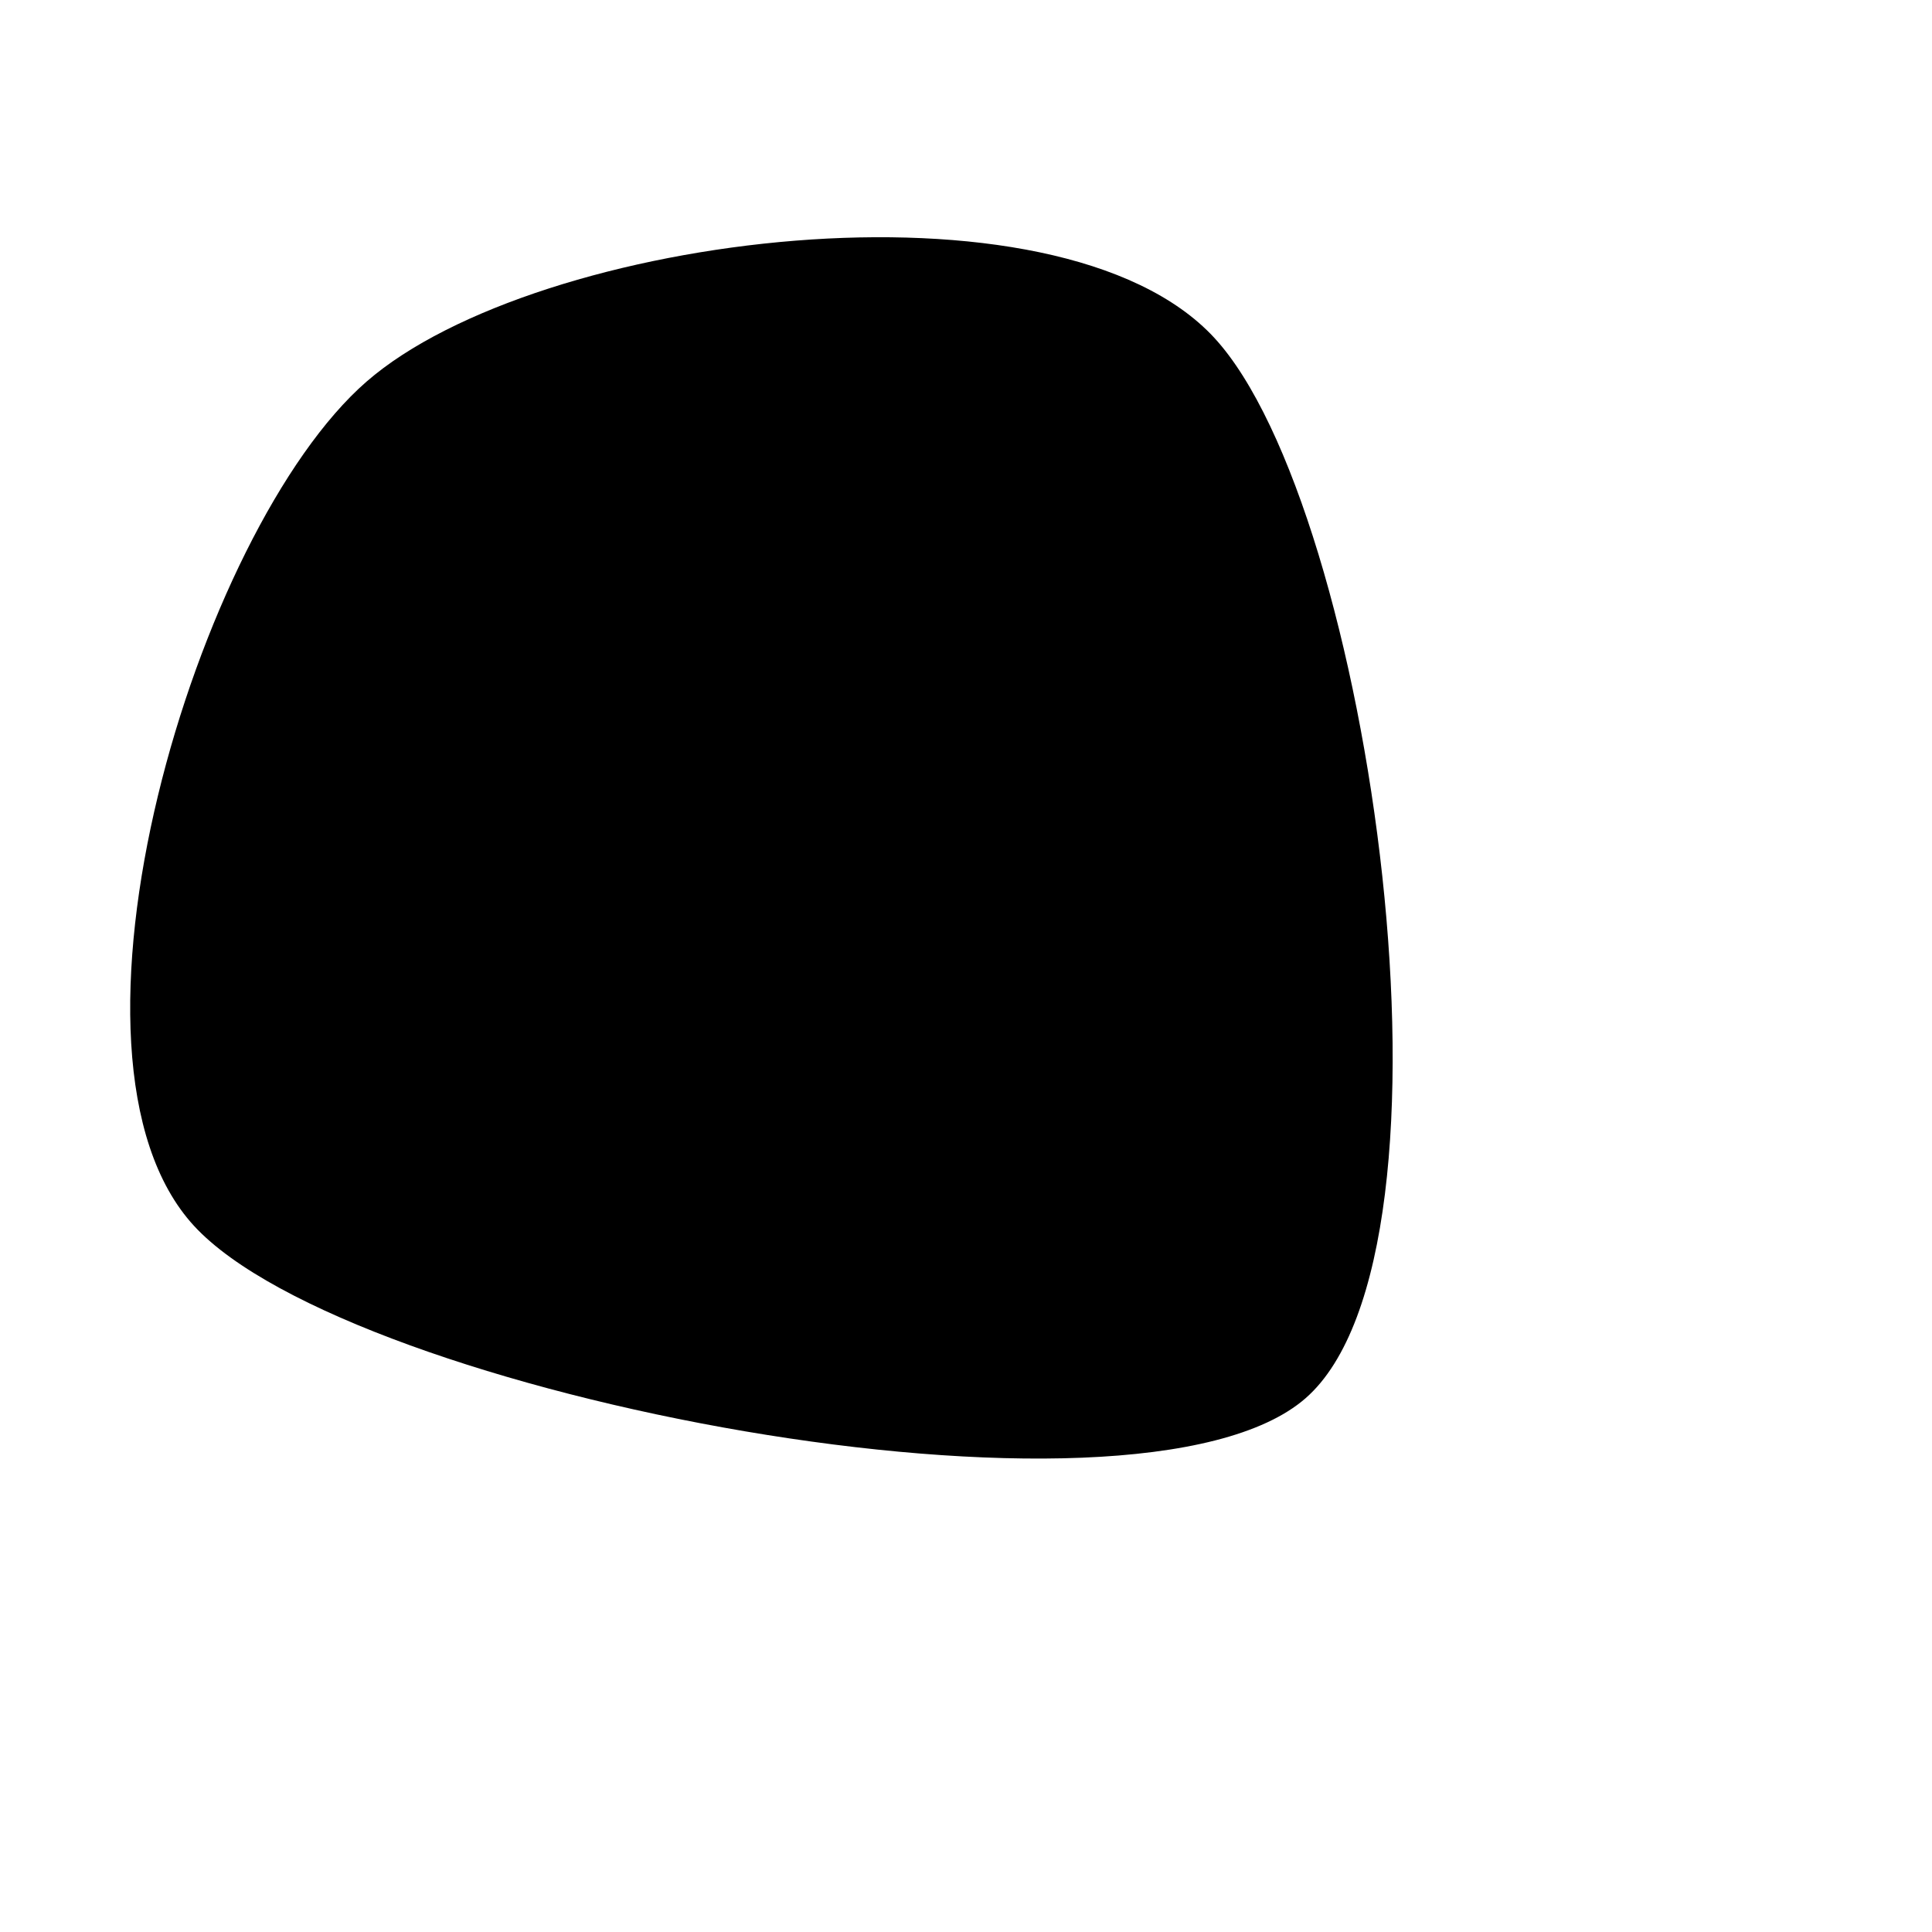 <svg xmlns="http://www.w3.org/2000/svg" version="1.1" xmlns:xlink="http://www.w3.org/1999/xlink"
    xmlns:svgjs="http://svgjs.dev/svgjs" viewBox="0 0 600 600">
    <path
        d="M60.315,380.769C11.713,328.147,61.014,164.51,113.811,118.531C166.608,72.552,328.497,52.273,377.098,104.895C425.699,157.517,458.217,388.287,405.42,434.266C352.622,480.245,108.916,433.392,60.315,380.769C11.713,328.147,61.014,164.51,113.811,118.531"
        fill="url(&quot;#SvgjsLinearGradient1000&quot;)"></path>
    <defs>
        <linearGradient id="SvgjsLinearGradient1000" gradientTransform="rotate(71, 0.5, 0.5)">
            <stop stop-color="hsl(340, 45%, 50%)" offset="0"></stop>
            <stop stop-color="hsl(340, 45%, 80%)" offset="1"></stop>
        </linearGradient>
    </defs>
</svg>
